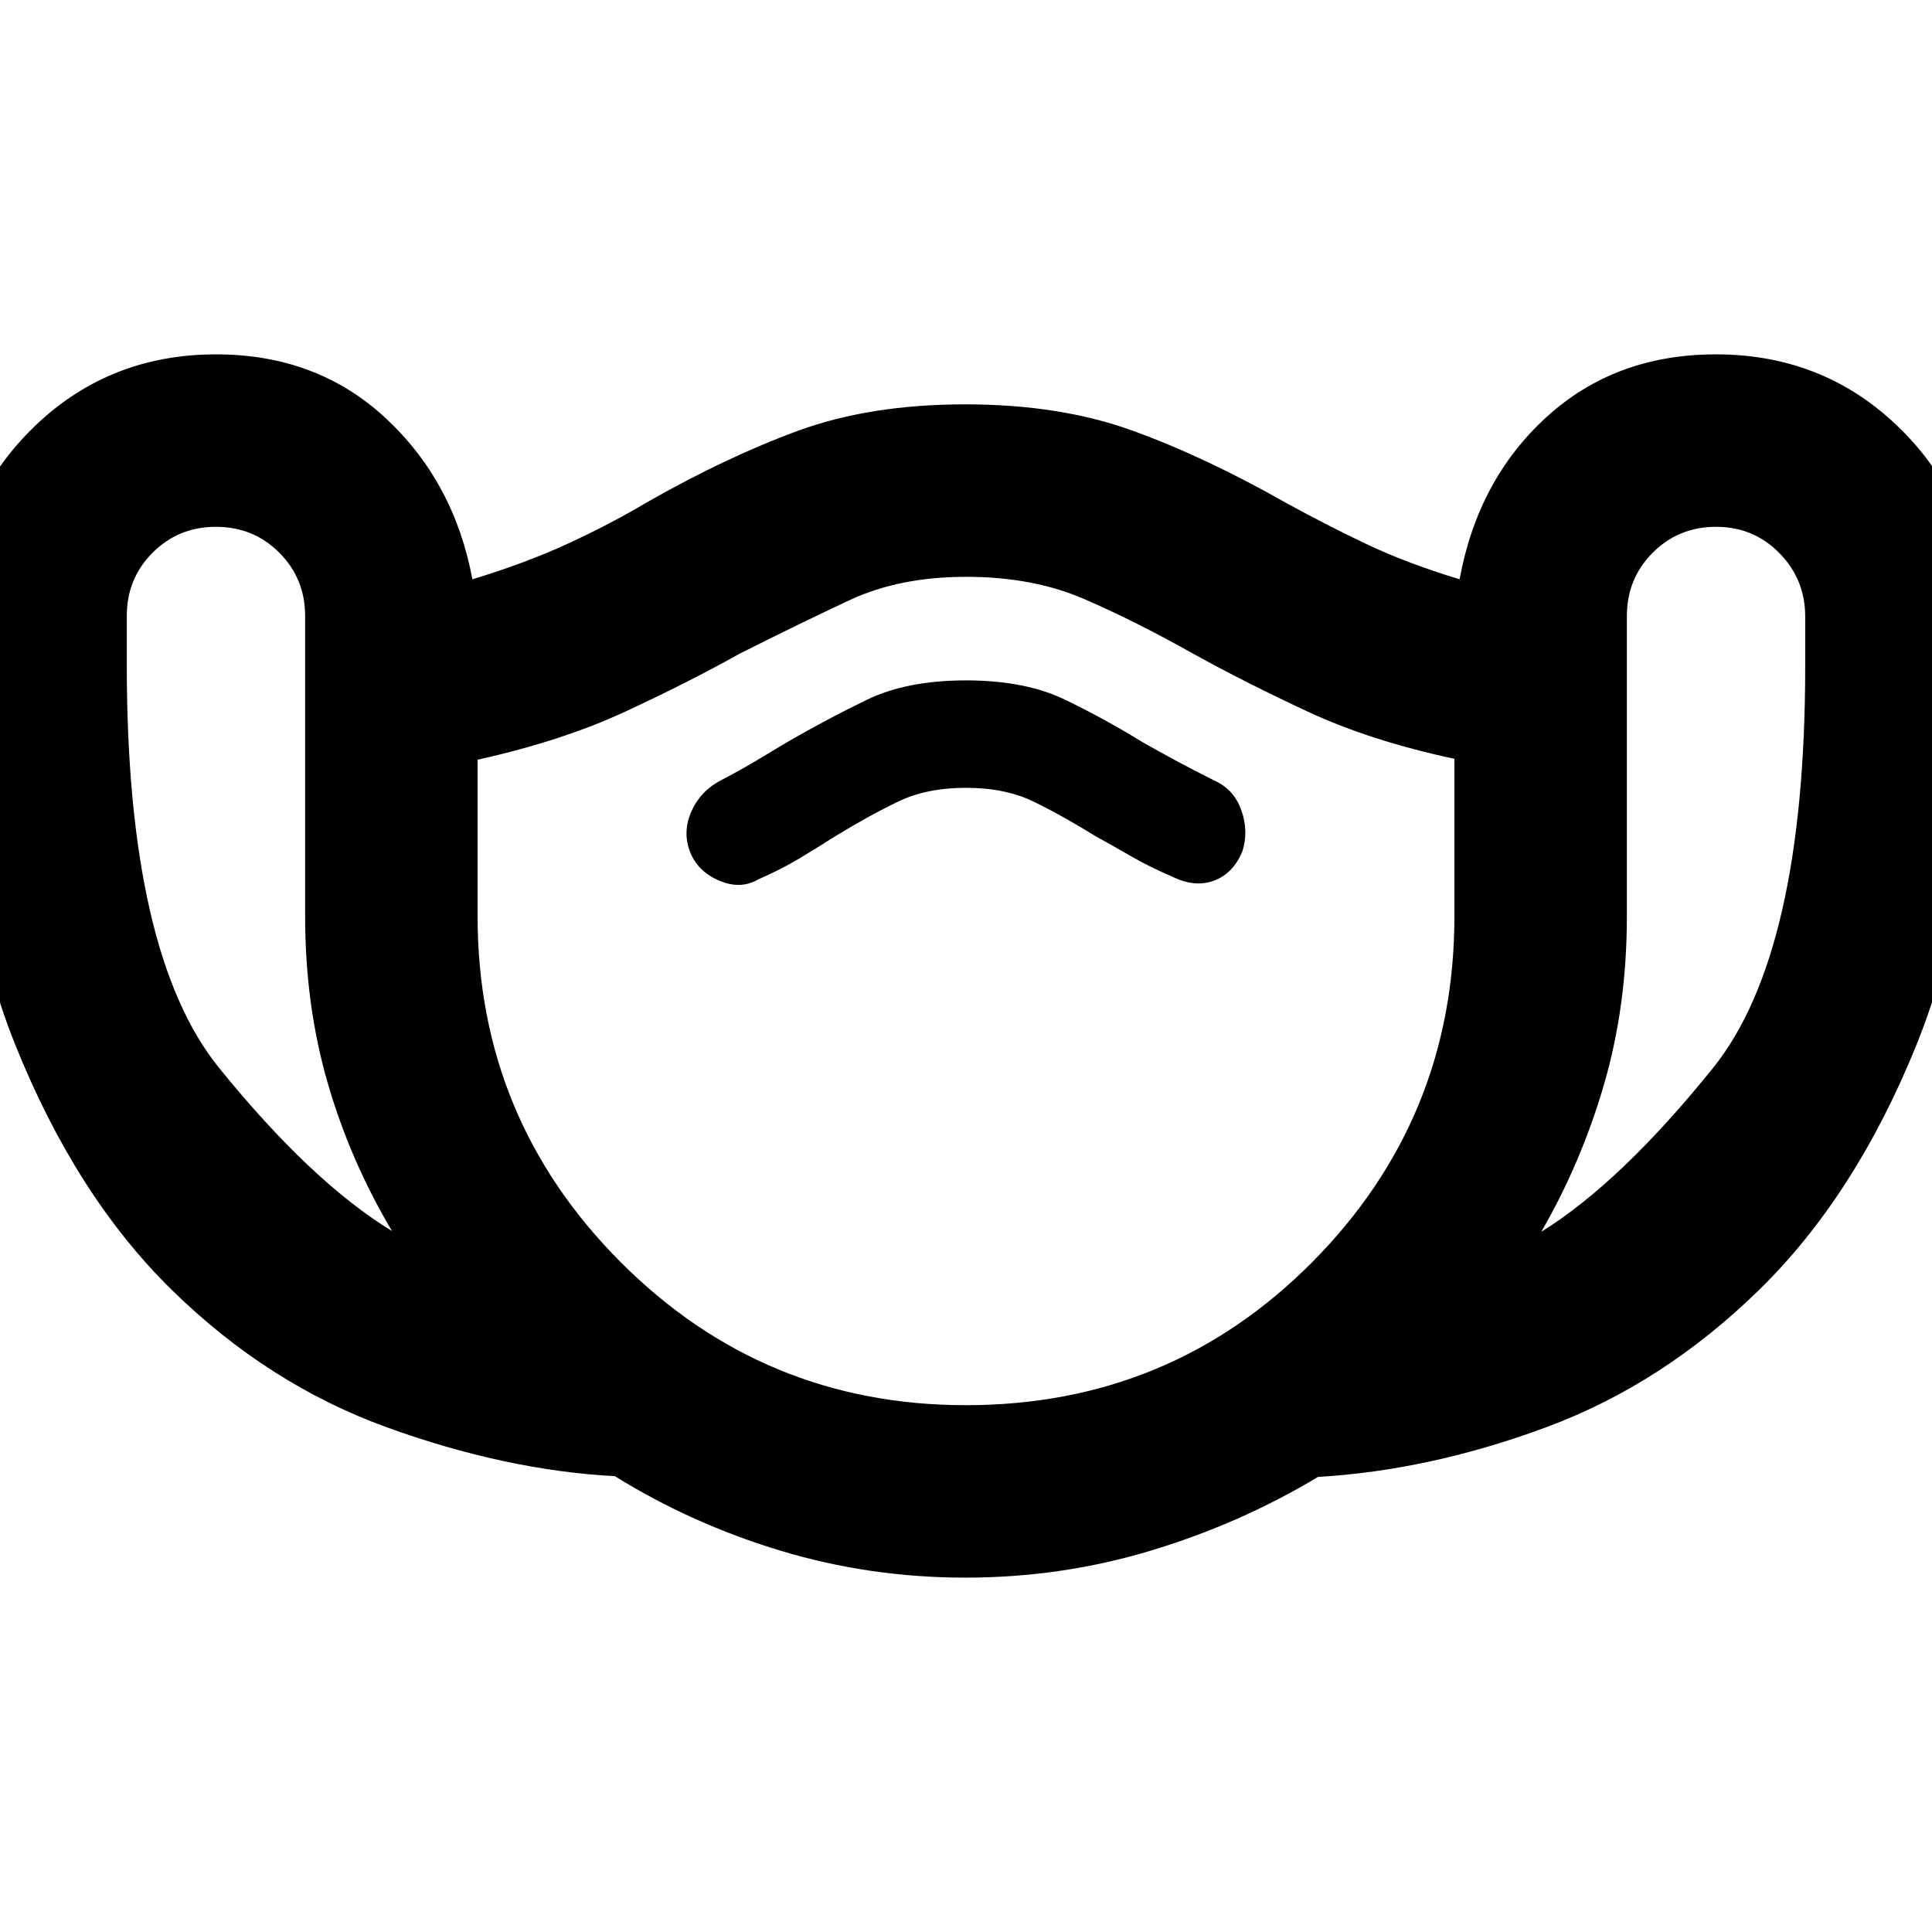 <svg xmlns="http://www.w3.org/2000/svg" height="20" viewBox="0 -960 960 960" width="20"><path d="M479.76-176.08q-47.64 0-91.9-13.38-44.27-13.37-82.34-37.04-54.21-2.89-113.22-24.24-59-21.36-106.79-68.16-47.79-46.79-77.99-122.12-30.21-75.34-30.21-187.38v-25.18q0-54.54 37.71-92.44t92.33-37.9q50.11 0 84.23 31.65 34.11 31.66 43.15 80.12 26.35-8 47.31-17.66 20.96-9.65 39.27-20.5 40.04-22.83 75.68-35.8 35.65-12.97 82.7-12.97 46.77 0 82.77 12.97 35.99 12.97 76.23 35.8 19.69 10.85 39.96 20.5 20.27 9.66 46.62 17.66 9.04-49.46 43.18-80.62 34.14-31.15 84.22-31.15 54.59 0 92.31 37.7 37.71 37.7 37.71 92.3v25.28q0 112.49-30.27 187.49-30.26 75-78.07 121.84-47.81 46.85-105.74 68.39-57.92 21.53-113.71 24.8-38.59 23.2-83.06 36.62-44.47 13.42-92.08 13.42ZM194.77-348.31q-20.72-34.86-31.94-73.56-11.21-38.71-11.21-82.87V-653.9q0-18.63-12.85-31.48-12.84-12.85-31.46-12.85t-31.46 12.84Q63-672.54 63-653.92v24.38Q63-486 108.85-429.38q45.84 56.61 85.92 81.07Zm285.2 86.54q101.55 0 172.14-71.16 70.58-71.16 70.58-171.77v-78.25q-41.61-8.9-72.73-23.38-31.12-14.48-57.04-28.82-28.84-16.23-54.27-27.23-25.42-11-58.52-11-33.11 0-57.77 11.5-24.67 11.5-54.9 26.73-25.46 14.23-56.81 28.77-31.34 14.53-73.34 23.88v77.65q0 100.68 70.98 171.88 70.97 71.2 171.68 71.2Zm.03-306.77q19.46 0 33.57 6.85 14.11 6.86 31.12 17.38 8.58 4.71 17.69 9.97 9.11 5.26 20 9.88 11.23 5.61 20.81 2.06 9.58-3.55 14.12-14.52 3.23-10-.5-20.5t-13.58-14.81q-10.3-5.17-18.67-9.68-8.37-4.52-16.6-9.17-18.81-11.61-38.7-21.23-19.9-9.61-49.26-9.61t-49.28 9.64q-19.92 9.63-39.94 21.25-7.76 4.7-15.43 9.26-7.68 4.57-17.2 9.54-10.04 5.23-14.56 15.35-4.51 10.11-.78 19.96 3.73 9.84 14.46 14.46 10.73 4.61 19.58-.62 10.94-4.77 19.89-10.09 8.95-5.32 18.02-11.14 17.39-10.61 31.59-17.42 14.19-6.81 33.65-6.81Zm285.84 220.62q39.47-24.46 85.31-81.36 45.85-56.9 45.85-200v-24.31q0-18.55-12.85-31.6-12.84-13.04-31.46-13.04t-31.46 12.87q-12.85 12.86-12.85 31.52v149.32q0 44.21-11.3 83.17-11.31 38.97-31.24 73.43ZM480-467.77Z"/></svg>